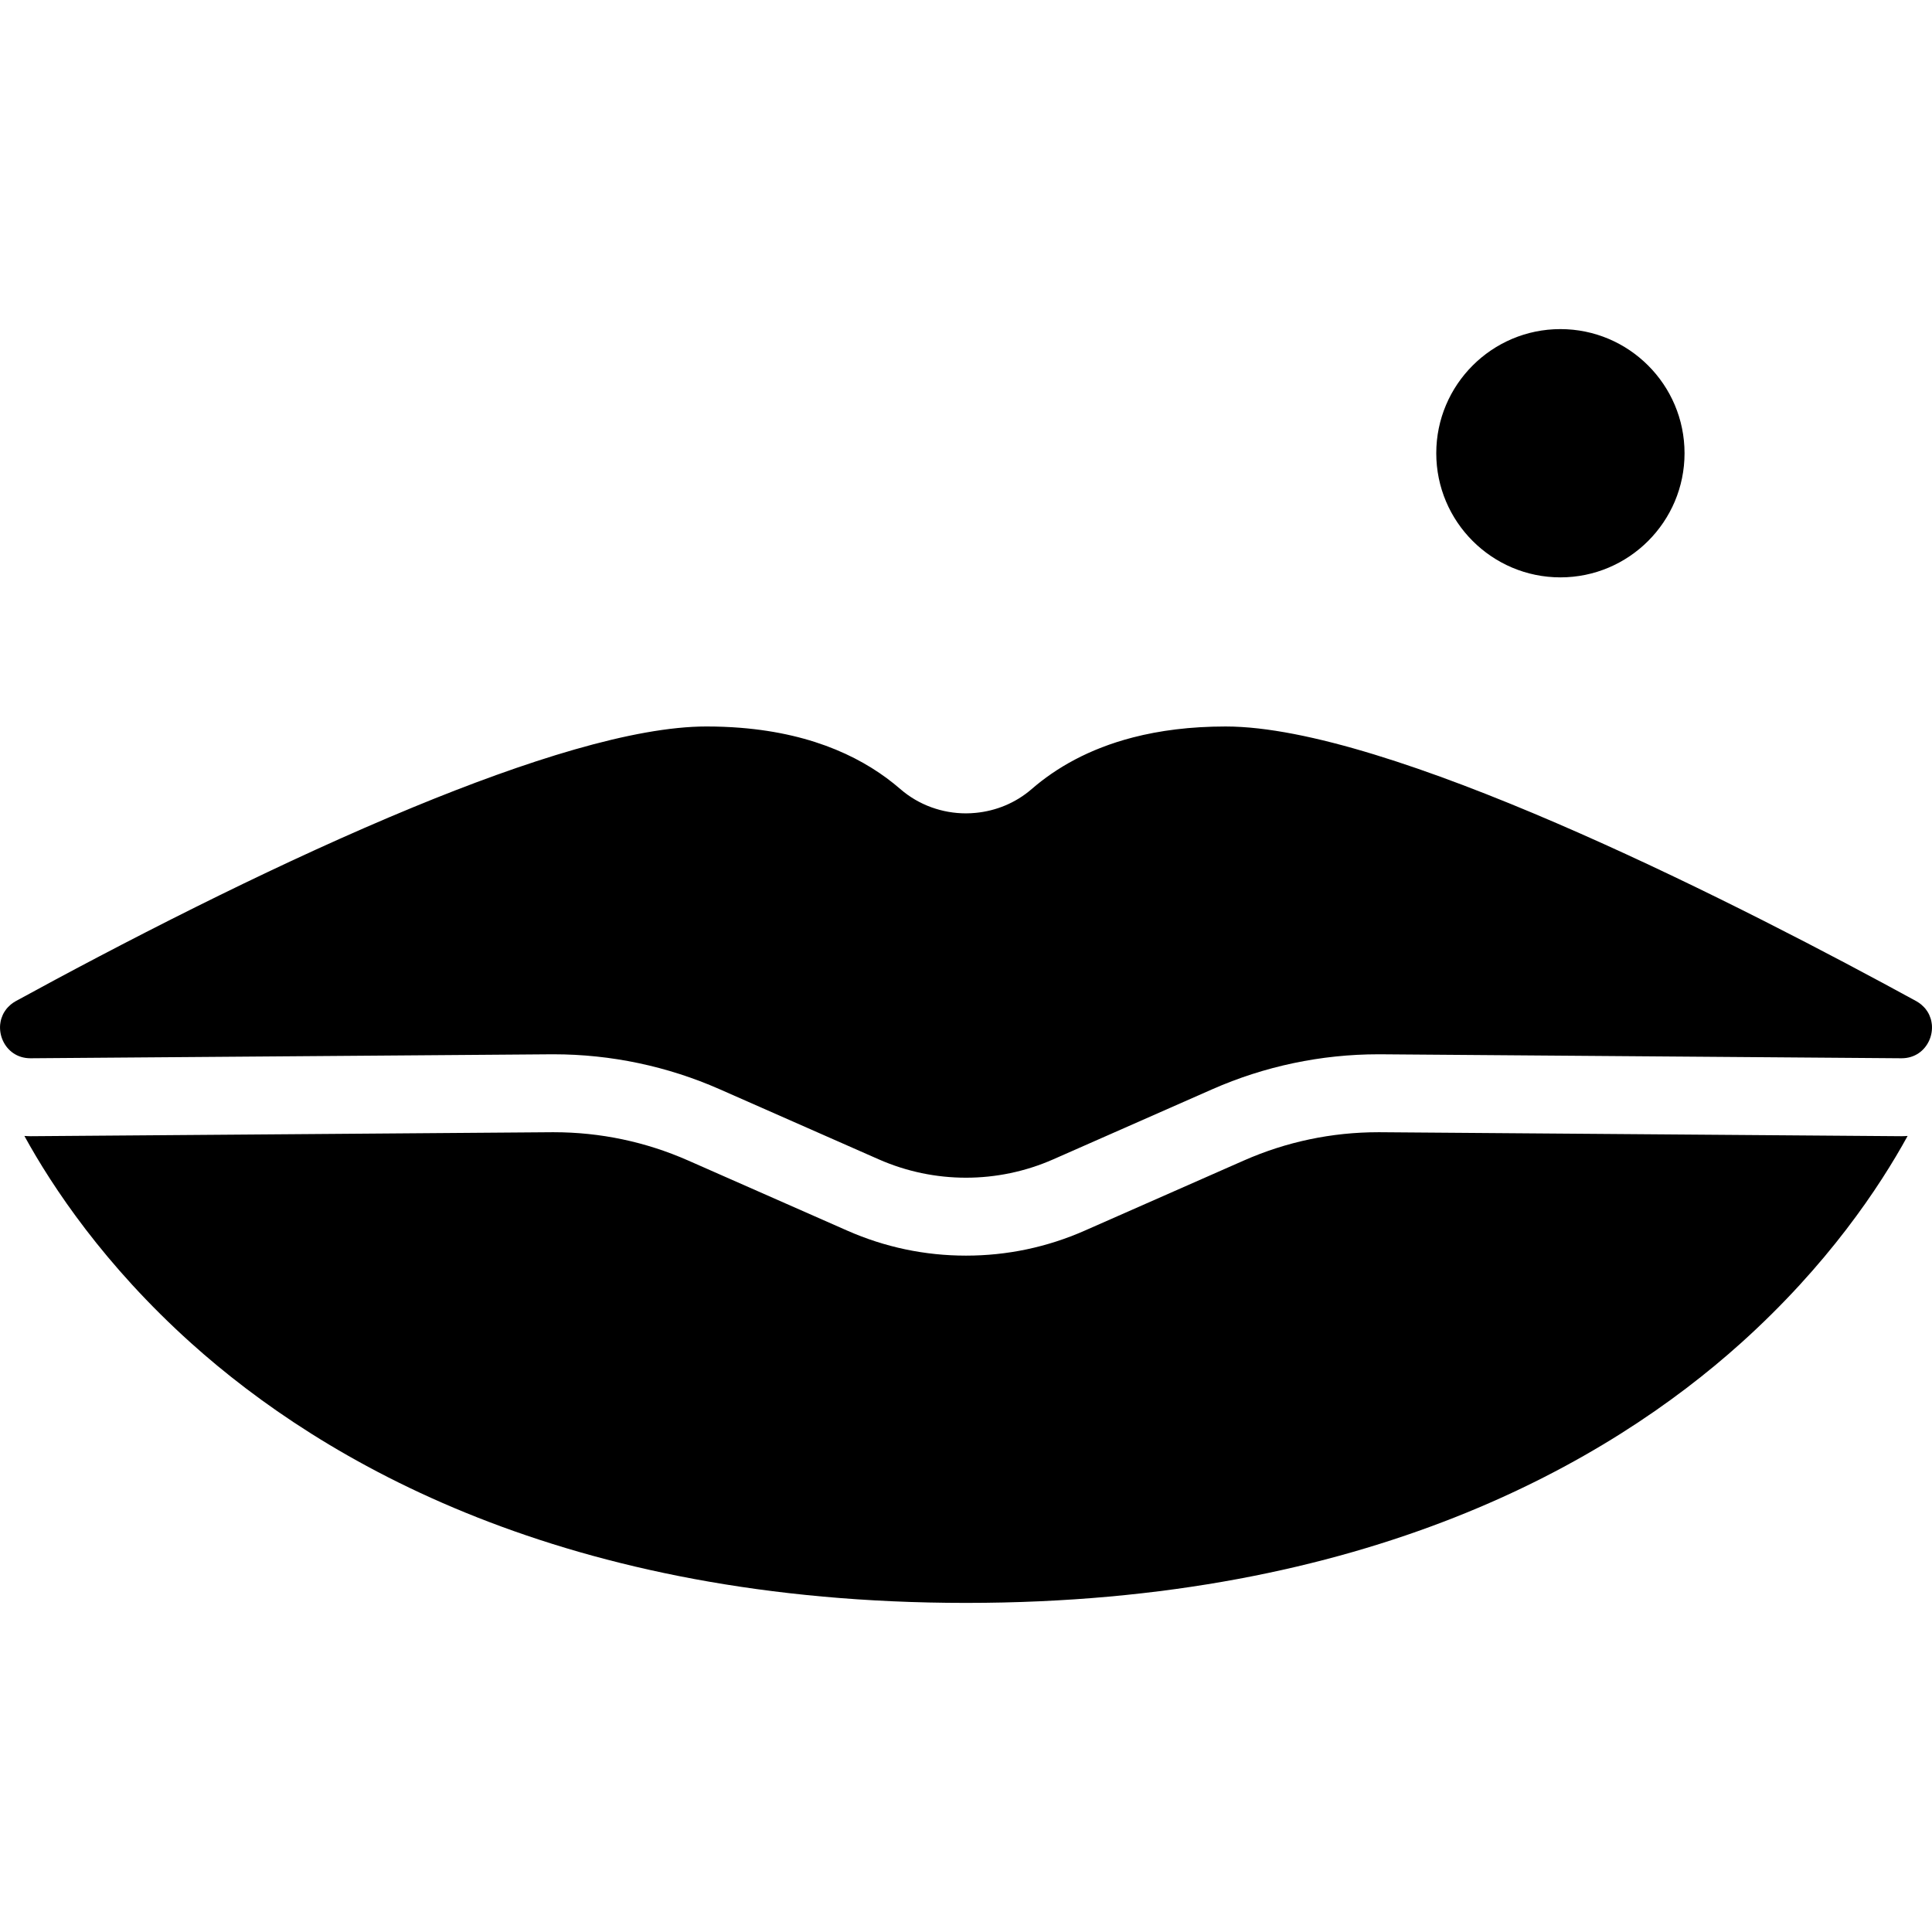 <?xml version="1.0" encoding="iso-8859-1"?>
<!-- Generator: Adobe Illustrator 17.1.0, SVG Export Plug-In . SVG Version: 6.00 Build 0)  -->
<!DOCTYPE svg PUBLIC "-//W3C//DTD SVG 1.1//EN" "http://www.w3.org/Graphics/SVG/1.1/DTD/svg11.dtd">
<svg version="1.1" id="Capa_1" xmlns="http://www.w3.org/2000/svg" xmlns:xlink="http://www.w3.org/1999/xlink" x="0px" y="0px"
	 viewBox="0 0 198.307 198.307" style="enable-background:new 0 0 198.307 198.307;" xml:space="preserve">
<path d="M195.804,116.597c-2.88,5.249-8.207,13.262-17.121,21.272c-13.534,12.161-38.317,26.658-79.529,26.658
	s-65.996-14.497-79.529-26.658c-8.914-8.01-14.241-16.023-17.121-21.272c0.206,0.011,0.412,0.026,0.621,0.026
	c0.026,0,0.08,0,0.106,0l53.332-0.407l0.262-0.001c4.791,0,9.443,0.979,13.827,2.911l16.315,7.19
	c3.864,1.703,7.964,2.566,12.187,2.566c4.223,0,8.323-0.863,12.187-2.566l16.315-7.19c4.384-1.932,9.036-2.911,13.827-2.911
	l0.262,0.001l53.349,0.407c0.02,0,0.069,0,0.089,0C195.391,116.624,195.597,116.609,195.804,116.597z M3.152,108.624l53.349-0.407
	c0.107-0.001,0.215-0.001,0.323-0.001c5.871,0,11.678,1.222,17.053,3.591l16.315,7.19c2.854,1.258,5.908,1.887,8.961,1.887
	c3.053,0,6.106-0.629,8.961-1.887l16.315-7.19c5.374-2.368,11.182-3.591,17.053-3.591c0.108,0,0.215,0,0.323,0.001l53.349,0.407
	c0.009,0,0.019,0,0.028,0c1.374,0,2.36-0.784,2.827-1.802c0.231-0.505,0.332-1.067,0.288-1.621c-0.003-0.038-0.01-0.075-0.015-0.112
	c-0.016-0.138-0.04-0.274-0.075-0.409c-0.014-0.054-0.031-0.108-0.048-0.162c-0.037-0.117-0.082-0.232-0.133-0.344
	c-0.027-0.059-0.055-0.118-0.087-0.175c-0.057-0.105-0.124-0.206-0.195-0.305c-0.04-0.056-0.078-0.113-0.122-0.166
	c-0.083-0.1-0.179-0.194-0.279-0.286c-0.047-0.043-0.088-0.09-0.138-0.131c-0.157-0.128-0.328-0.248-0.52-0.354
	c-17.341-9.481-51.599-27.046-69.229-28.135c-0.569-0.035-1.12-0.053-1.653-0.053c-3.63,0-6.777,0.417-9.502,1.12
	c-4.542,1.172-7.914,3.141-10.405,5.302c-1.65,1.432-3.667,2.243-5.735,2.443c-0.335,0.032-0.671,0.052-1.007,0.052l0,0
	c-2.412,0-4.825-0.832-6.742-2.495c-3.488-3.026-8.701-5.674-16.435-6.289c-1.105-0.088-2.261-0.134-3.471-0.134
	c-7.462,0-18.536,3.522-30.131,8.304c-1.657,0.683-3.324,1.392-4.993,2.12c-3.338,1.456-6.682,2.988-9.961,4.544
	c-1.639,0.778-3.263,1.562-4.86,2.345c-0.799,0.392-1.591,0.783-2.376,1.174c-7.065,3.514-13.526,6.948-18.56,9.701
	c0,0-0.001,0.001-0.002,0.001c-0.191,0.105-0.362,0.224-0.518,0.352c-0.051,0.042-0.093,0.09-0.141,0.134
	c-0.098,0.091-0.193,0.184-0.276,0.283c-0.045,0.054-0.084,0.112-0.124,0.169c-0.07,0.098-0.136,0.198-0.193,0.302
	c-0.032,0.059-0.061,0.119-0.089,0.179c-0.051,0.111-0.095,0.224-0.131,0.338c-0.018,0.056-0.036,0.111-0.05,0.167
	c-0.034,0.132-0.057,0.266-0.073,0.4c-0.005,0.041-0.013,0.081-0.016,0.122c-0.043,0.552,0.057,1.112,0.287,1.616
	c0.466,1.019,1.453,1.805,2.828,1.805C3.134,108.624,3.143,108.624,3.152,108.624z M160.165,33.78
	c-7.026,0-12.742,5.716-12.742,12.741c0,7.026,5.716,12.742,12.742,12.742s12.742-5.716,12.742-12.742
	C172.907,39.496,167.191,33.78,160.165,33.78z"/>
<g>
</g>
<g>
</g>
<g>
</g>
<g>
</g>
<g>
</g>
<g>
</g>
<g>
</g>
<g>
</g>
<g>
</g>
<g>
</g>
<g>
</g>
<g>
</g>
<g>
</g>
<g>
</g>
<g>
</g>
</svg>
